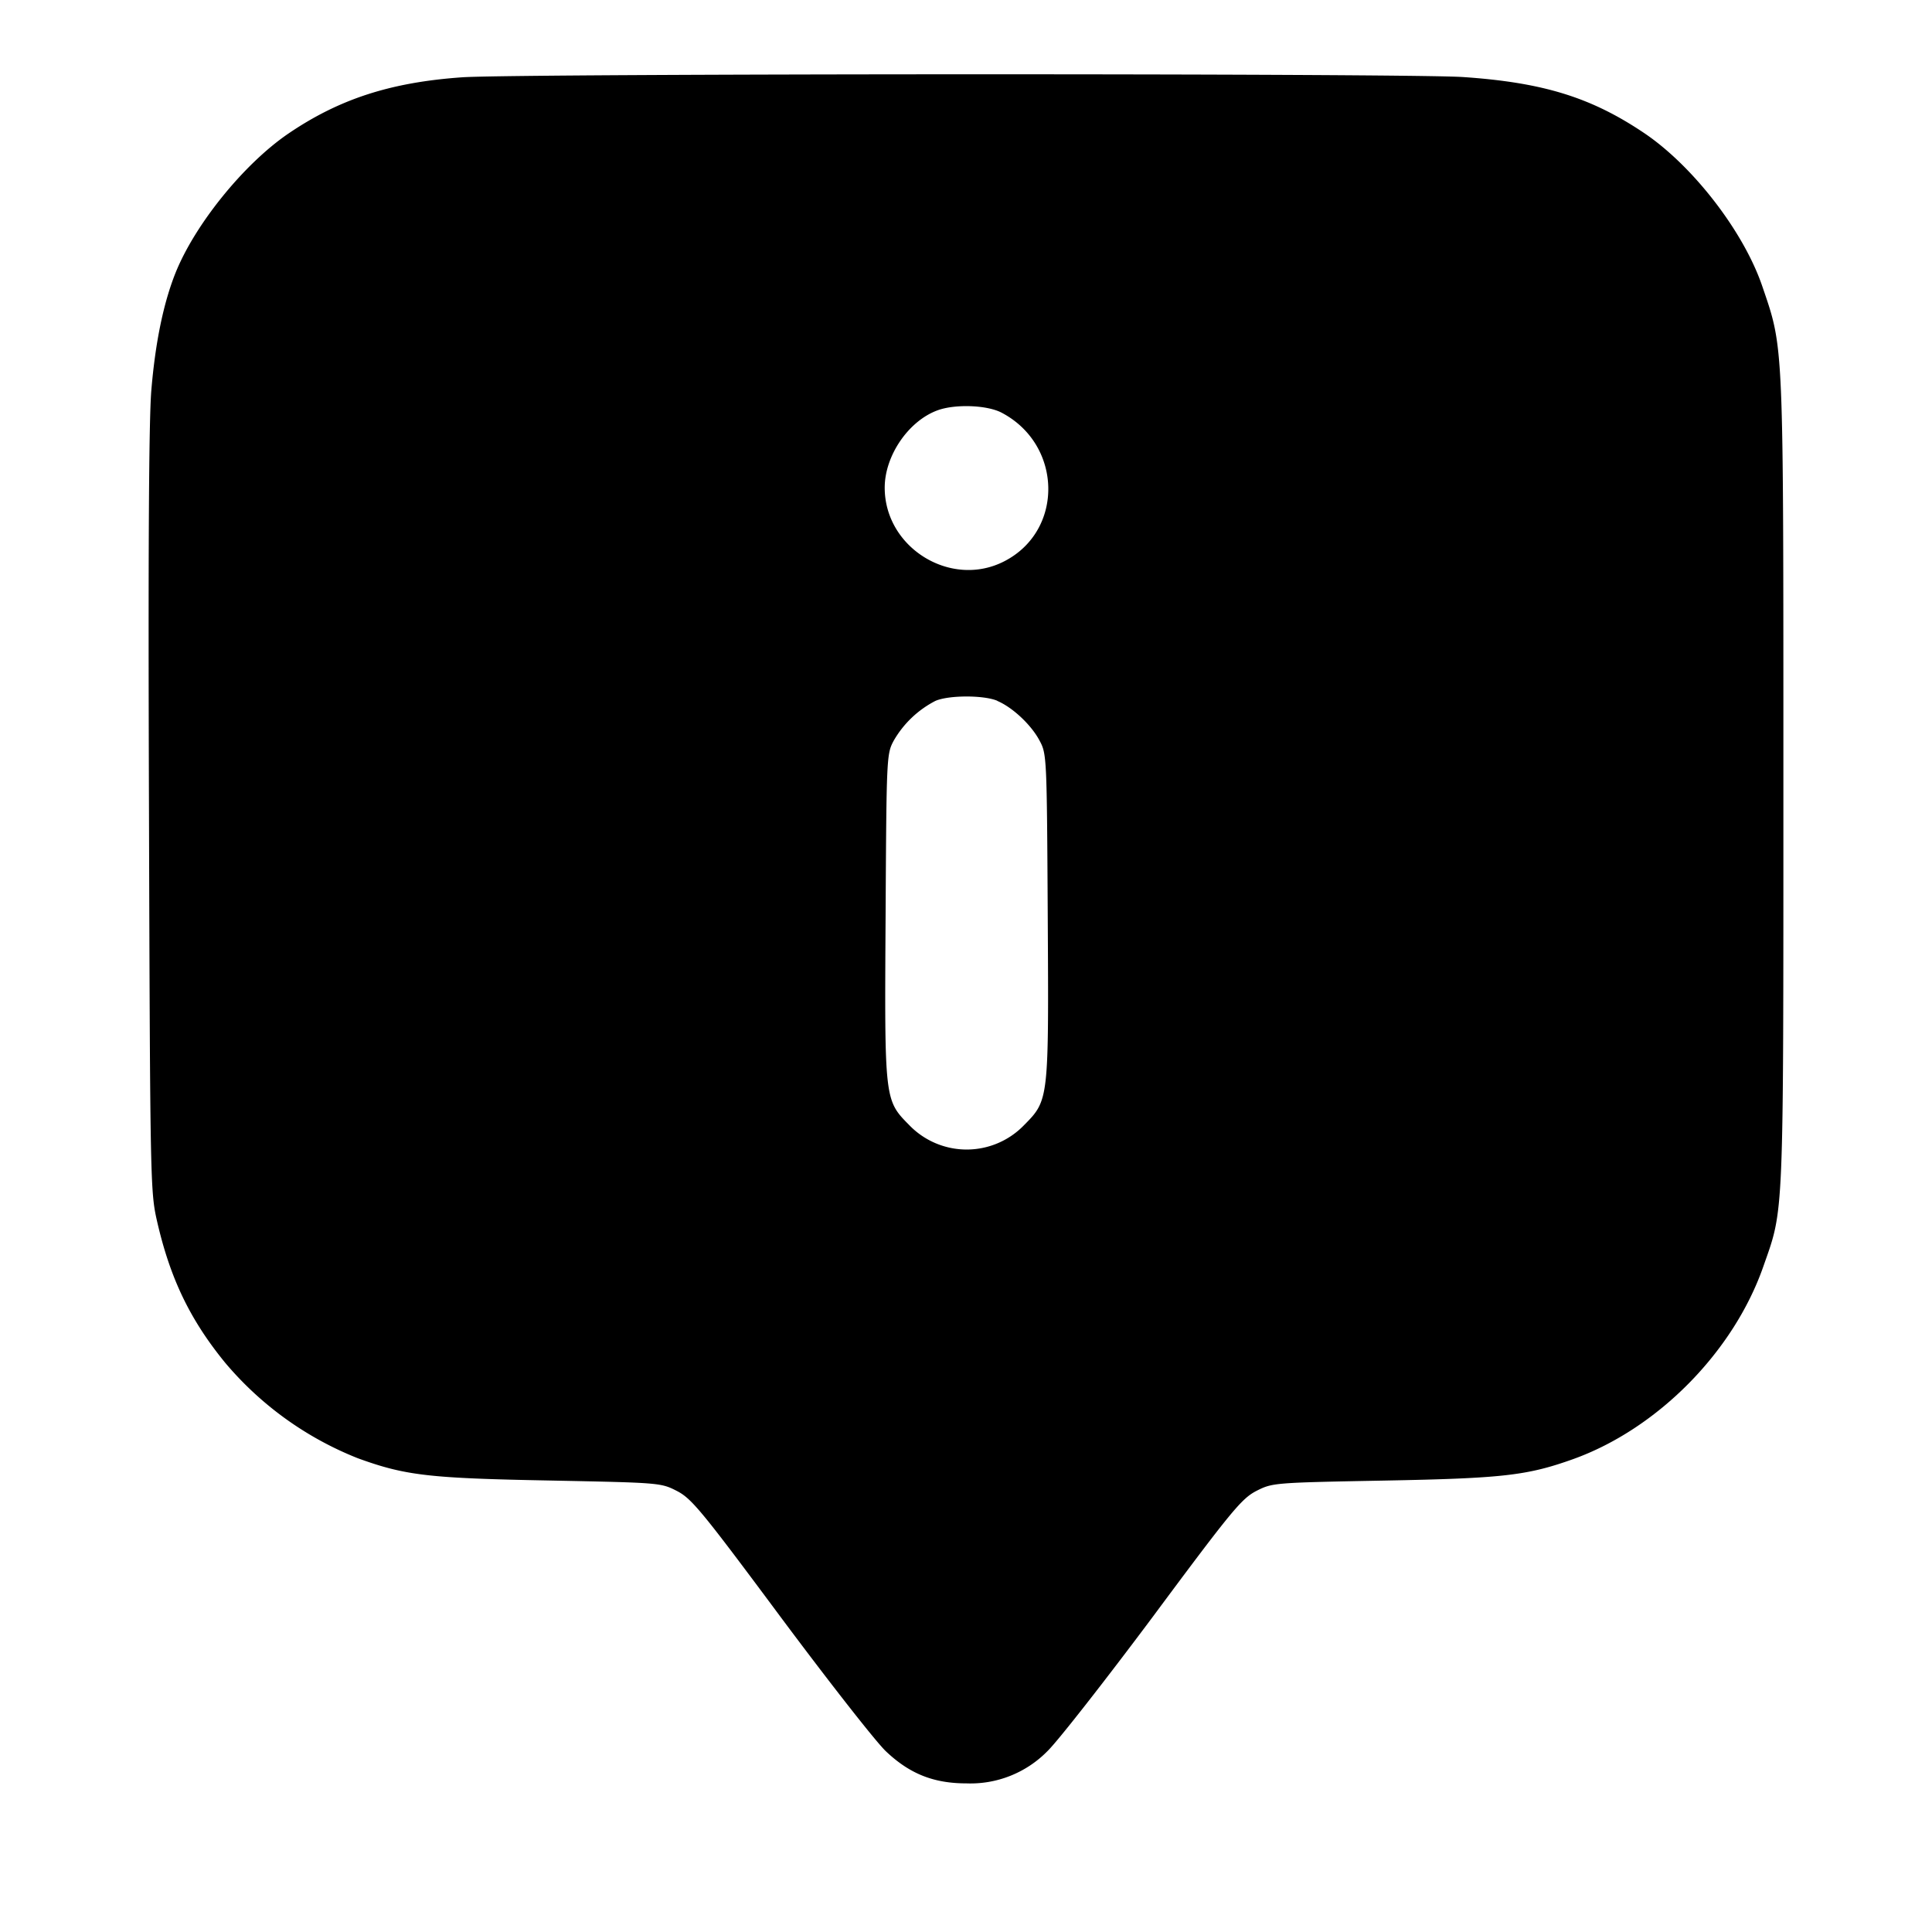 <svg xmlns="http://www.w3.org/2000/svg" width="26" height="26" fill="currentColor" class="sym sym-annotation-info-solid" viewBox="0 0 26 26">
  <path fill-rule="evenodd" d="M6.223 1.04c-.964.067-1.658.292-2.344.759-.597.408-1.253 1.218-1.516 1.871-.162.404-.272.934-.326 1.577-.034.397-.044 2.184-.032 5.682.015 4.98.019 5.112.108 5.503.176.77.443 1.327.917 1.907a4.5 4.5 0 0 0 1.782 1.284l.03.011c.621.223.944.26 2.55.29 1.492.03 1.5.03 1.718.141.198.103.33.262 1.394 1.694.648.87 1.285 1.684 1.419 1.81.32.303.642.431 1.085.431a1.45 1.45 0 0 0 1.085-.431c.133-.126.77-.94 1.42-1.81 1.063-1.432 1.195-1.59 1.393-1.694.218-.11.227-.112 1.718-.14 1.606-.03 1.929-.068 2.55-.29 1.132-.408 2.153-1.44 2.555-2.588.28-.798.271-.564.271-6.52 0-5.981.007-5.821-.283-6.672-.249-.734-.927-1.613-1.581-2.058-.716-.484-1.361-.686-2.444-.76-.744-.052-12.72-.048-13.469.003m7.255 4.513c.82.429.844 1.582.042 1.998-.717.374-1.614-.176-1.614-.988 0-.428.317-.895.708-1.04.236-.088.667-.073.864.03m-.058 3.879c.207.087.459.324.57.535.097.18.098.217.11 2.361.014 2.479.016 2.475-.318 2.813a1.073 1.073 0 0 1-1.546 0c-.334-.338-.333-.334-.318-2.813.012-2.143.013-2.181.109-2.36a1.37 1.37 0 0 1 .56-.535c.178-.079.652-.08.835-.002z"/>
</svg>